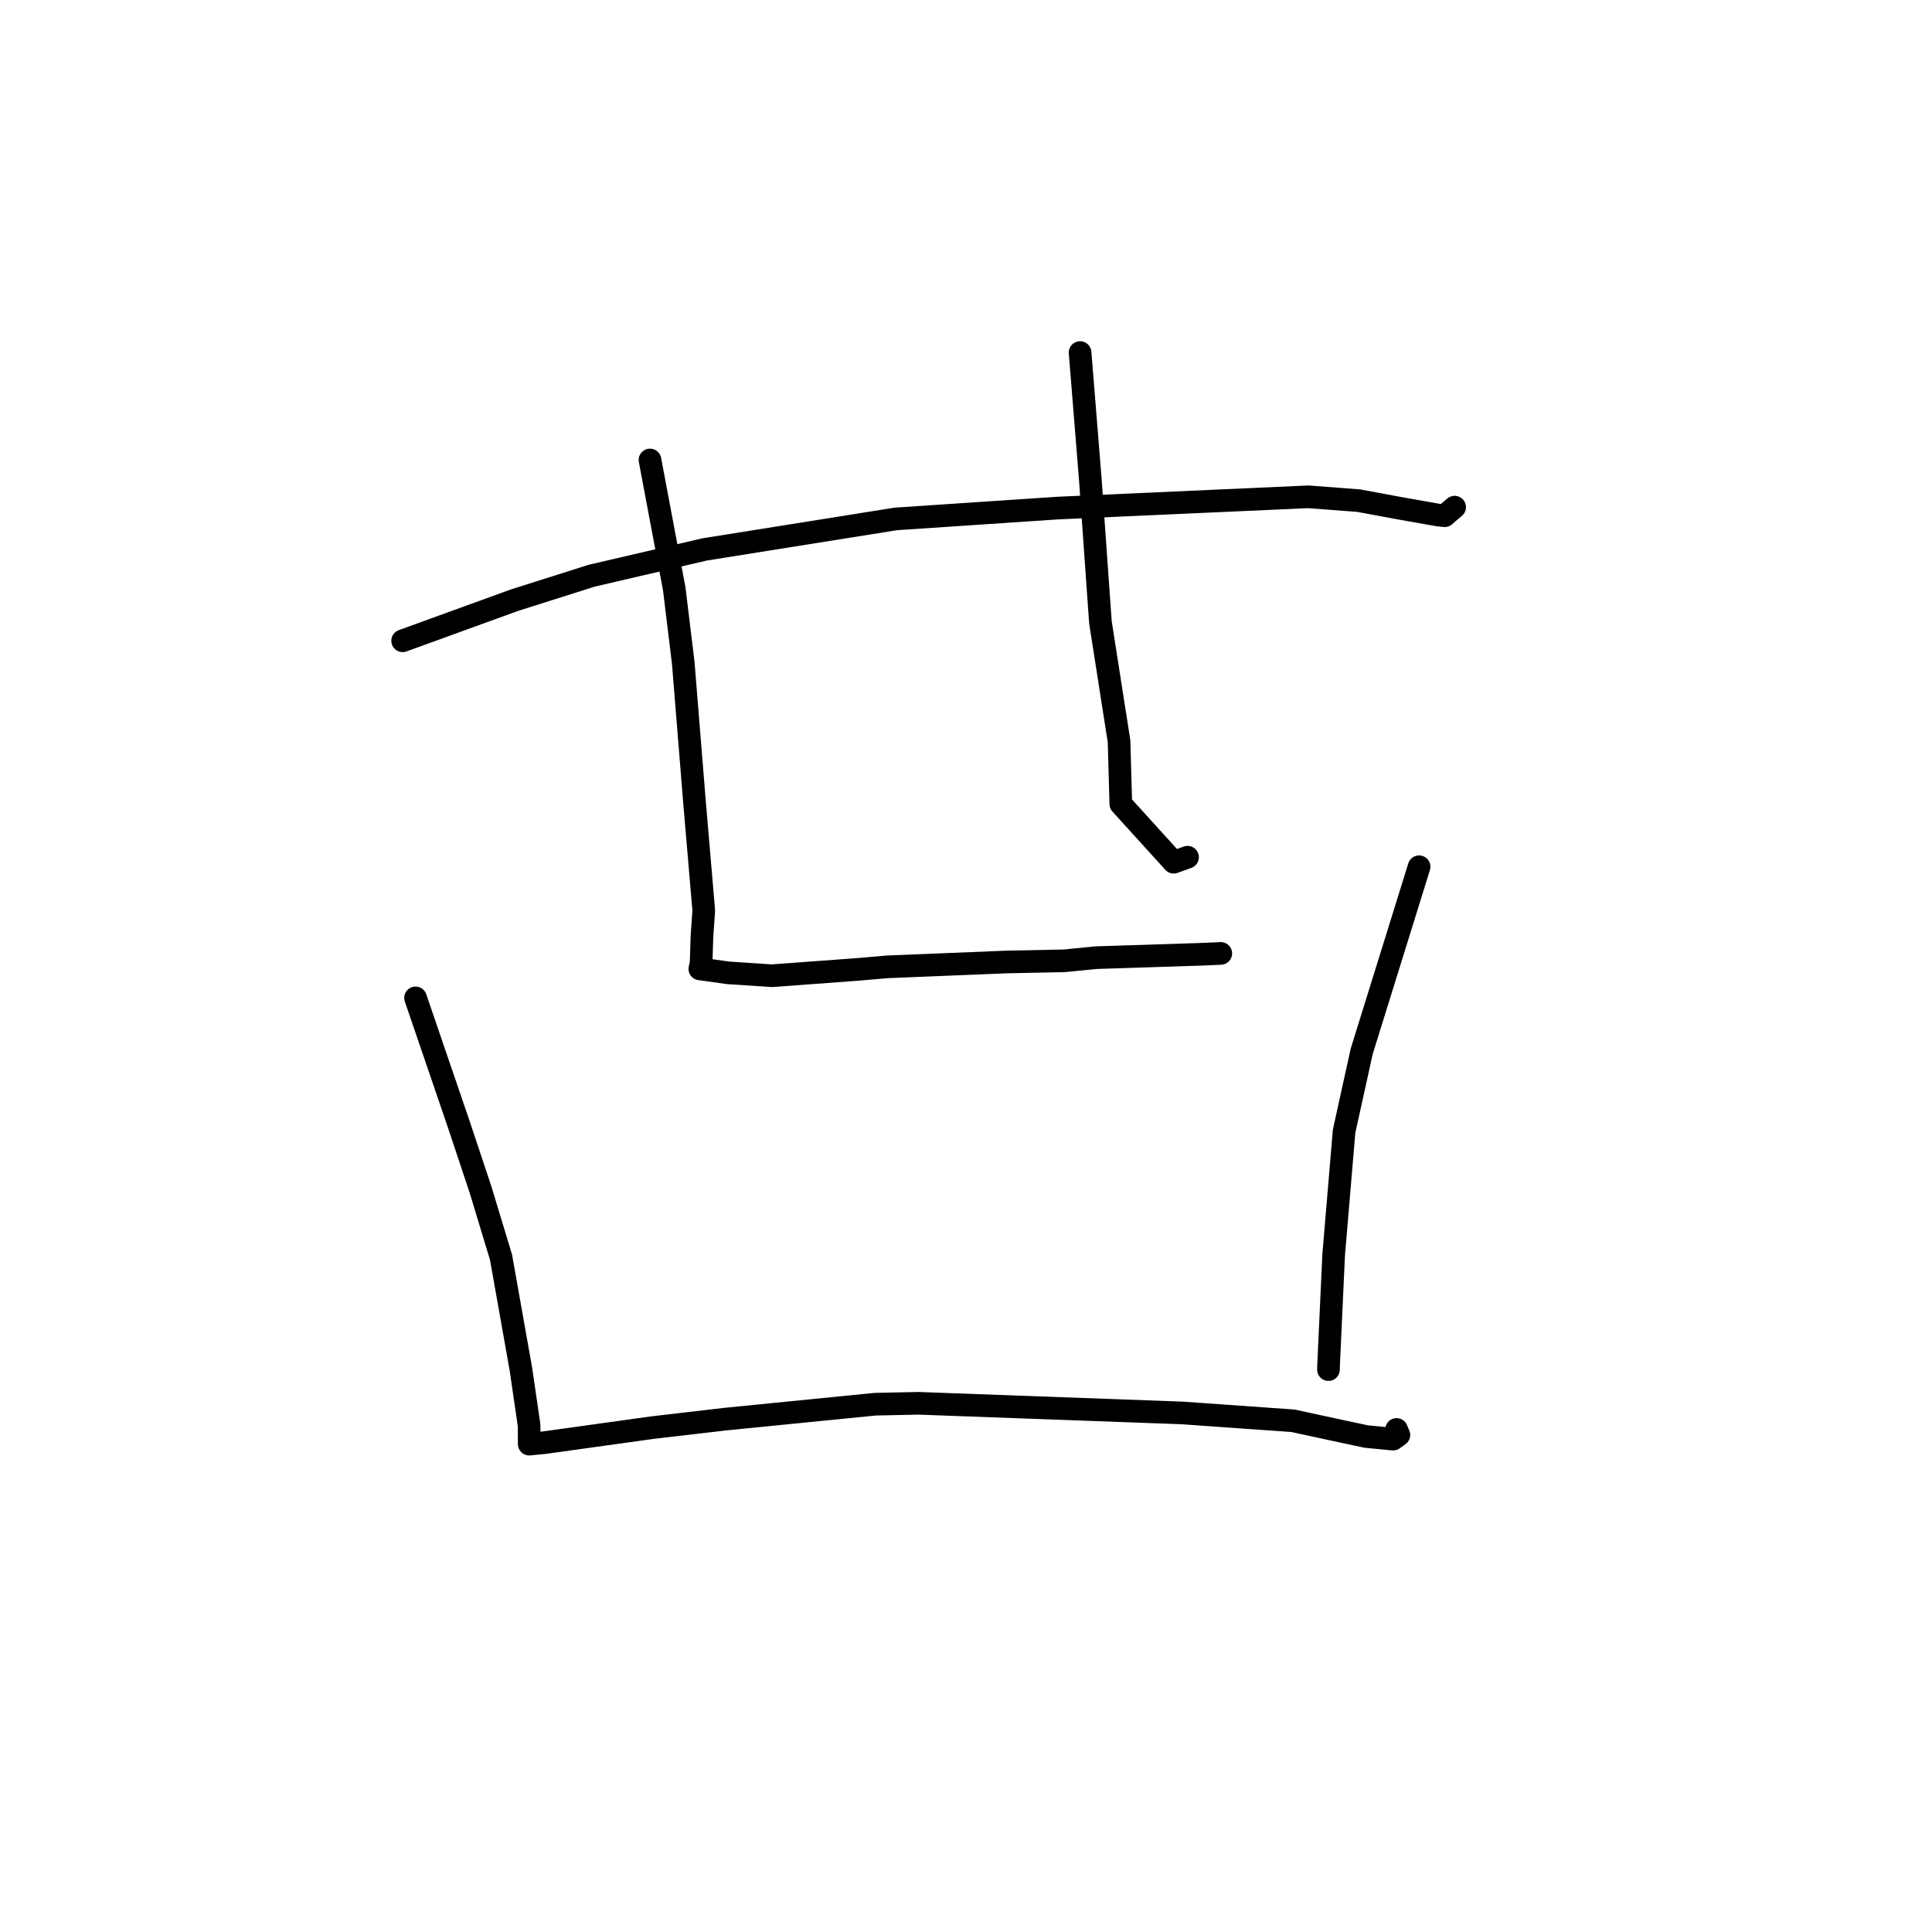<?xml version="1.0" standalone="no"?>
    <svg width="256" height="256" xmlns="http://www.w3.org/2000/svg" version="1.1">
    <polyline stroke="black" stroke-width="3" stroke-linecap="round" fill="transparent" stroke-linejoin="round" points="53.351 84.908 60.75 82.221 68.148 79.534 78.385 76.289 93.373 72.801 118.687 68.762 140.117 67.325 173.365 65.83 180.022 66.337 185.347 67.324 190.557 68.248 191.433 68.337 191.851 67.964 192.577 67.345 192.747 67.2 " />
        <polyline stroke="black" stroke-width="3" stroke-linecap="round" fill="transparent" stroke-linejoin="round" points="86.126 60.949 87.733 69.481 89.339 78.014 90.531 87.811 92.036 106.413 93.253 120.653 93.015 124.035 92.899 127.6 92.749 128.307 92.734 128.374 92.733 128.38 92.732 128.384 96.516 128.91 102.261 129.29 113.553 128.46 117.634 128.109 133.47 127.465 141.018 127.312 145.26 126.896 159.344 126.44 161.761 126.333 " />
        <polyline stroke="black" stroke-width="3" stroke-linecap="round" fill="transparent" stroke-linejoin="round" points="143.117 46.715 143.794 55.11 144.47 63.506 145.813 82.454 148.279 98.227 148.515 106.529 155.522 114.249 157.355 113.586 " />
        <polyline stroke="black" stroke-width="3" stroke-linecap="round" fill="transparent" stroke-linejoin="round" points="55.062 132.226 57.91 140.555 60.758 148.885 63.69 157.685 66.392 166.605 69.019 181.405 70.106 188.843 70.121 190.595 70.127 191.332 70.127 191.346 70.127 191.353 70.127 191.355 72.102 191.165 86.461 189.167 96.079 188.044 115.953 186.065 121.719 185.945 156.646 187.222 171.323 188.259 178.015 189.706 181.051 190.351 184.593 190.691 185.359 190.144 185.132 189.597 185.053 189.407 " />
        <polyline stroke="black" stroke-width="3" stroke-linecap="round" fill="transparent" stroke-linejoin="round" points="188.038 114.849 184.236 127.078 180.434 139.306 178.098 149.904 176.716 166.295 176.046 180.843 176.028 181.48 " />
        </svg>